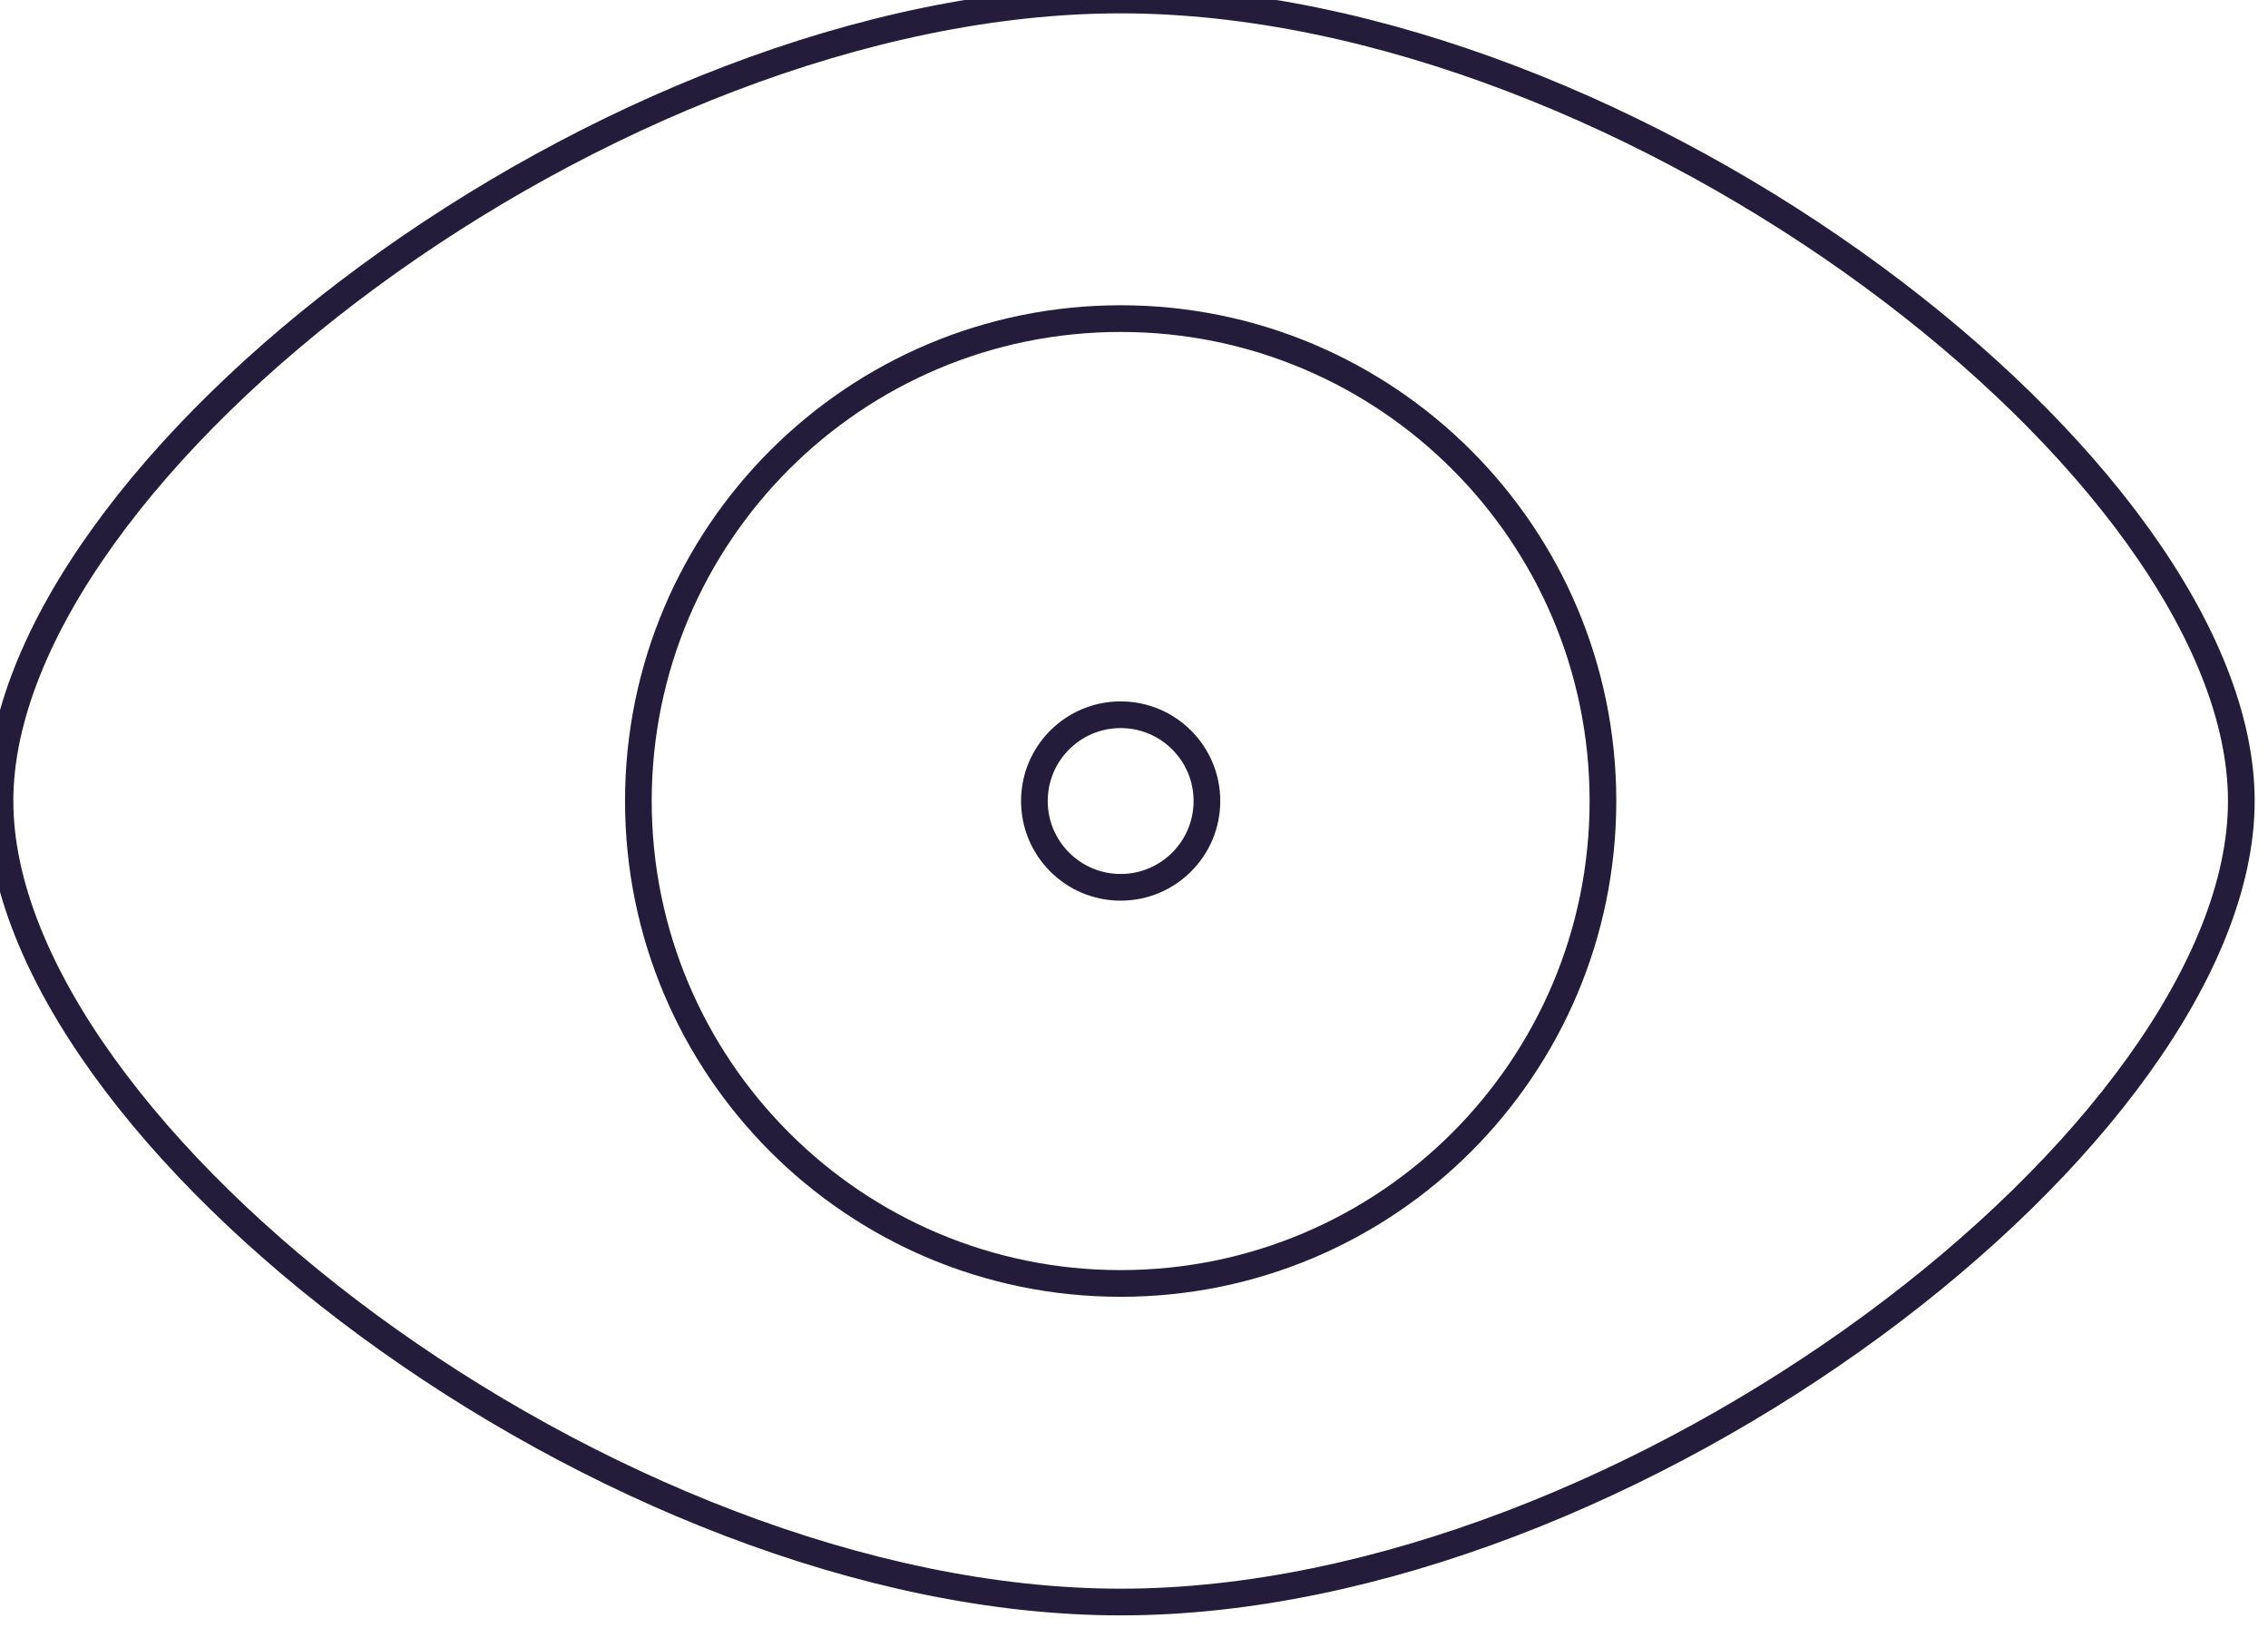 <svg width="85" height="61" viewBox="0 0 85 61" fill="none" xmlns="http://www.w3.org/2000/svg">
<path d="M42 33.245C43.785 33.245 45.233 31.797 45.233 30.012C45.233 28.226 43.785 26.779 42 26.779C40.215 26.779 38.767 28.226 38.767 30.012C38.767 31.797 40.215 33.245 42 33.245Z" stroke="#231C3B" stroke-linecap="round" stroke-linejoin="round"/>
<path d="M42 48.087C51.983 48.087 60.075 39.994 60.075 30.012C60.075 20.029 51.983 11.937 42 11.937C32.017 11.937 23.925 20.029 23.925 30.012C23.925 39.994 32.017 48.087 42 48.087Z" stroke="#231C3B" stroke-linecap="round" stroke-linejoin="round"/>
<path d="M42 60.023C61.169 60.023 84 42.405 84 30.012C84 17.619 61.169 0 42 0M42 60.023C22.831 60.023 0 42.405 0 30.012C0 17.619 22.831 0 42 0" stroke="#231C3B" stroke-linecap="round" stroke-linejoin="round"/>
</svg>
